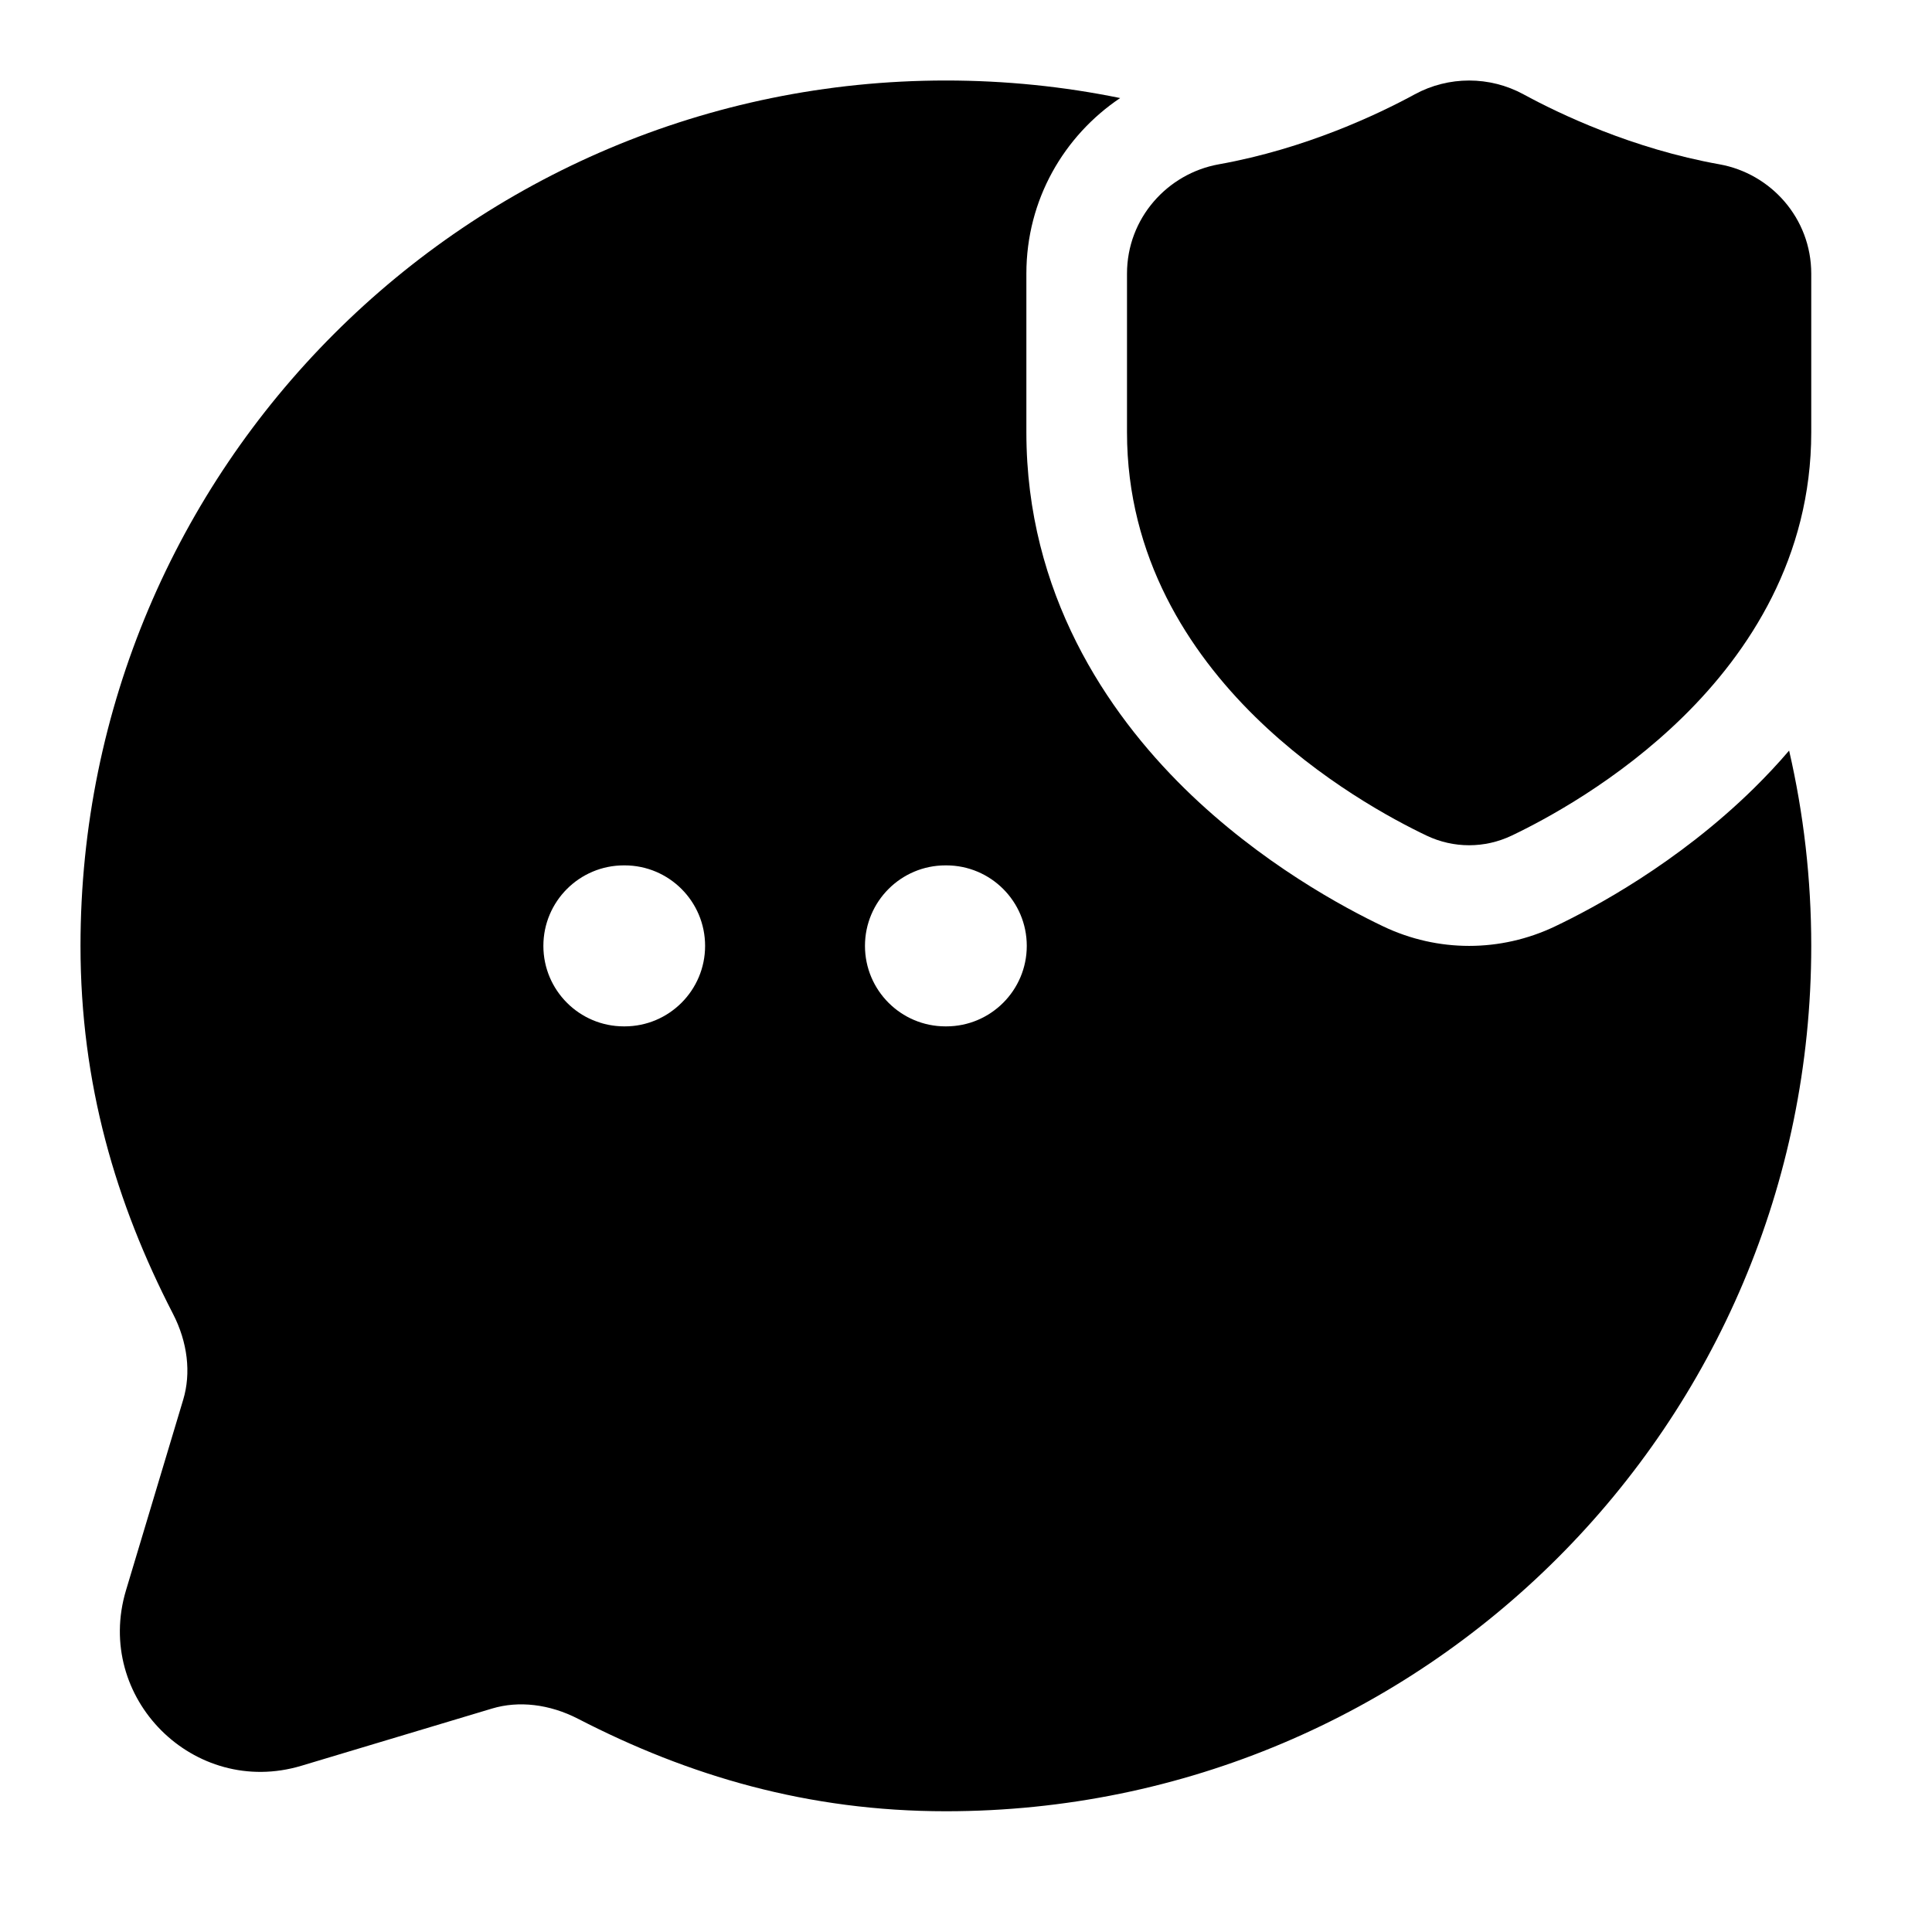 <svg width="24" height="24" viewBox="0 0 24 24" xmlns="http://www.w3.org/2000/svg">
    <path fill-rule="evenodd" clip-rule="evenodd" d="M11.75 1C12.492 1 13.216 1.075 13.915 1.218C13.22 1.685 12.75 2.478 12.75 3.399V5.37C12.75 7.373 13.753 8.849 14.713 9.793C15.665 10.728 16.709 11.282 17.183 11.508C17.86 11.831 18.64 11.831 19.317 11.508C19.791 11.282 20.835 10.728 21.787 9.793C21.933 9.649 22.081 9.493 22.225 9.324C22.405 10.104 22.5 10.916 22.5 11.75C22.5 17.687 17.687 22.5 11.75 22.5C10.036 22.5 8.554 22.06 7.182 21.352C6.825 21.168 6.443 21.125 6.113 21.224L3.744 21.935C2.409 22.335 1.165 21.091 1.565 19.756L2.276 17.387C2.375 17.057 2.332 16.675 2.148 16.319C1.44 14.946 1 13.464 1 11.75C1 5.813 5.813 1 11.75 1ZM7.75 10.75C7.198 10.75 6.75 11.198 6.75 11.75C6.75 12.302 7.198 12.75 7.75 12.75H7.759C8.311 12.75 8.759 12.302 8.759 11.75C8.759 11.198 8.311 10.75 7.759 10.75H7.75ZM11.745 10.75C11.193 10.75 10.745 11.198 10.745 11.75C10.745 12.302 11.193 12.75 11.745 12.75H11.755C12.307 12.75 12.755 12.302 12.755 11.75C12.755 11.198 12.307 10.75 11.755 10.75H11.745Z"/>
    <path d="M17.574 1.172C17.995 0.943 18.505 0.943 18.926 1.172C19.37 1.414 20.279 1.848 21.359 2.041C21.998 2.155 22.5 2.712 22.5 3.399V5.37C22.5 6.925 21.727 8.099 20.911 8.901C20.098 9.7 19.192 10.183 18.779 10.38C18.443 10.54 18.057 10.54 17.721 10.38C17.308 10.183 16.402 9.7 15.589 8.901C14.773 8.099 14 6.925 14 5.37V3.399C14 2.712 14.502 2.155 15.141 2.041C16.221 1.848 17.13 1.414 17.574 1.172Z"/>
</svg>
